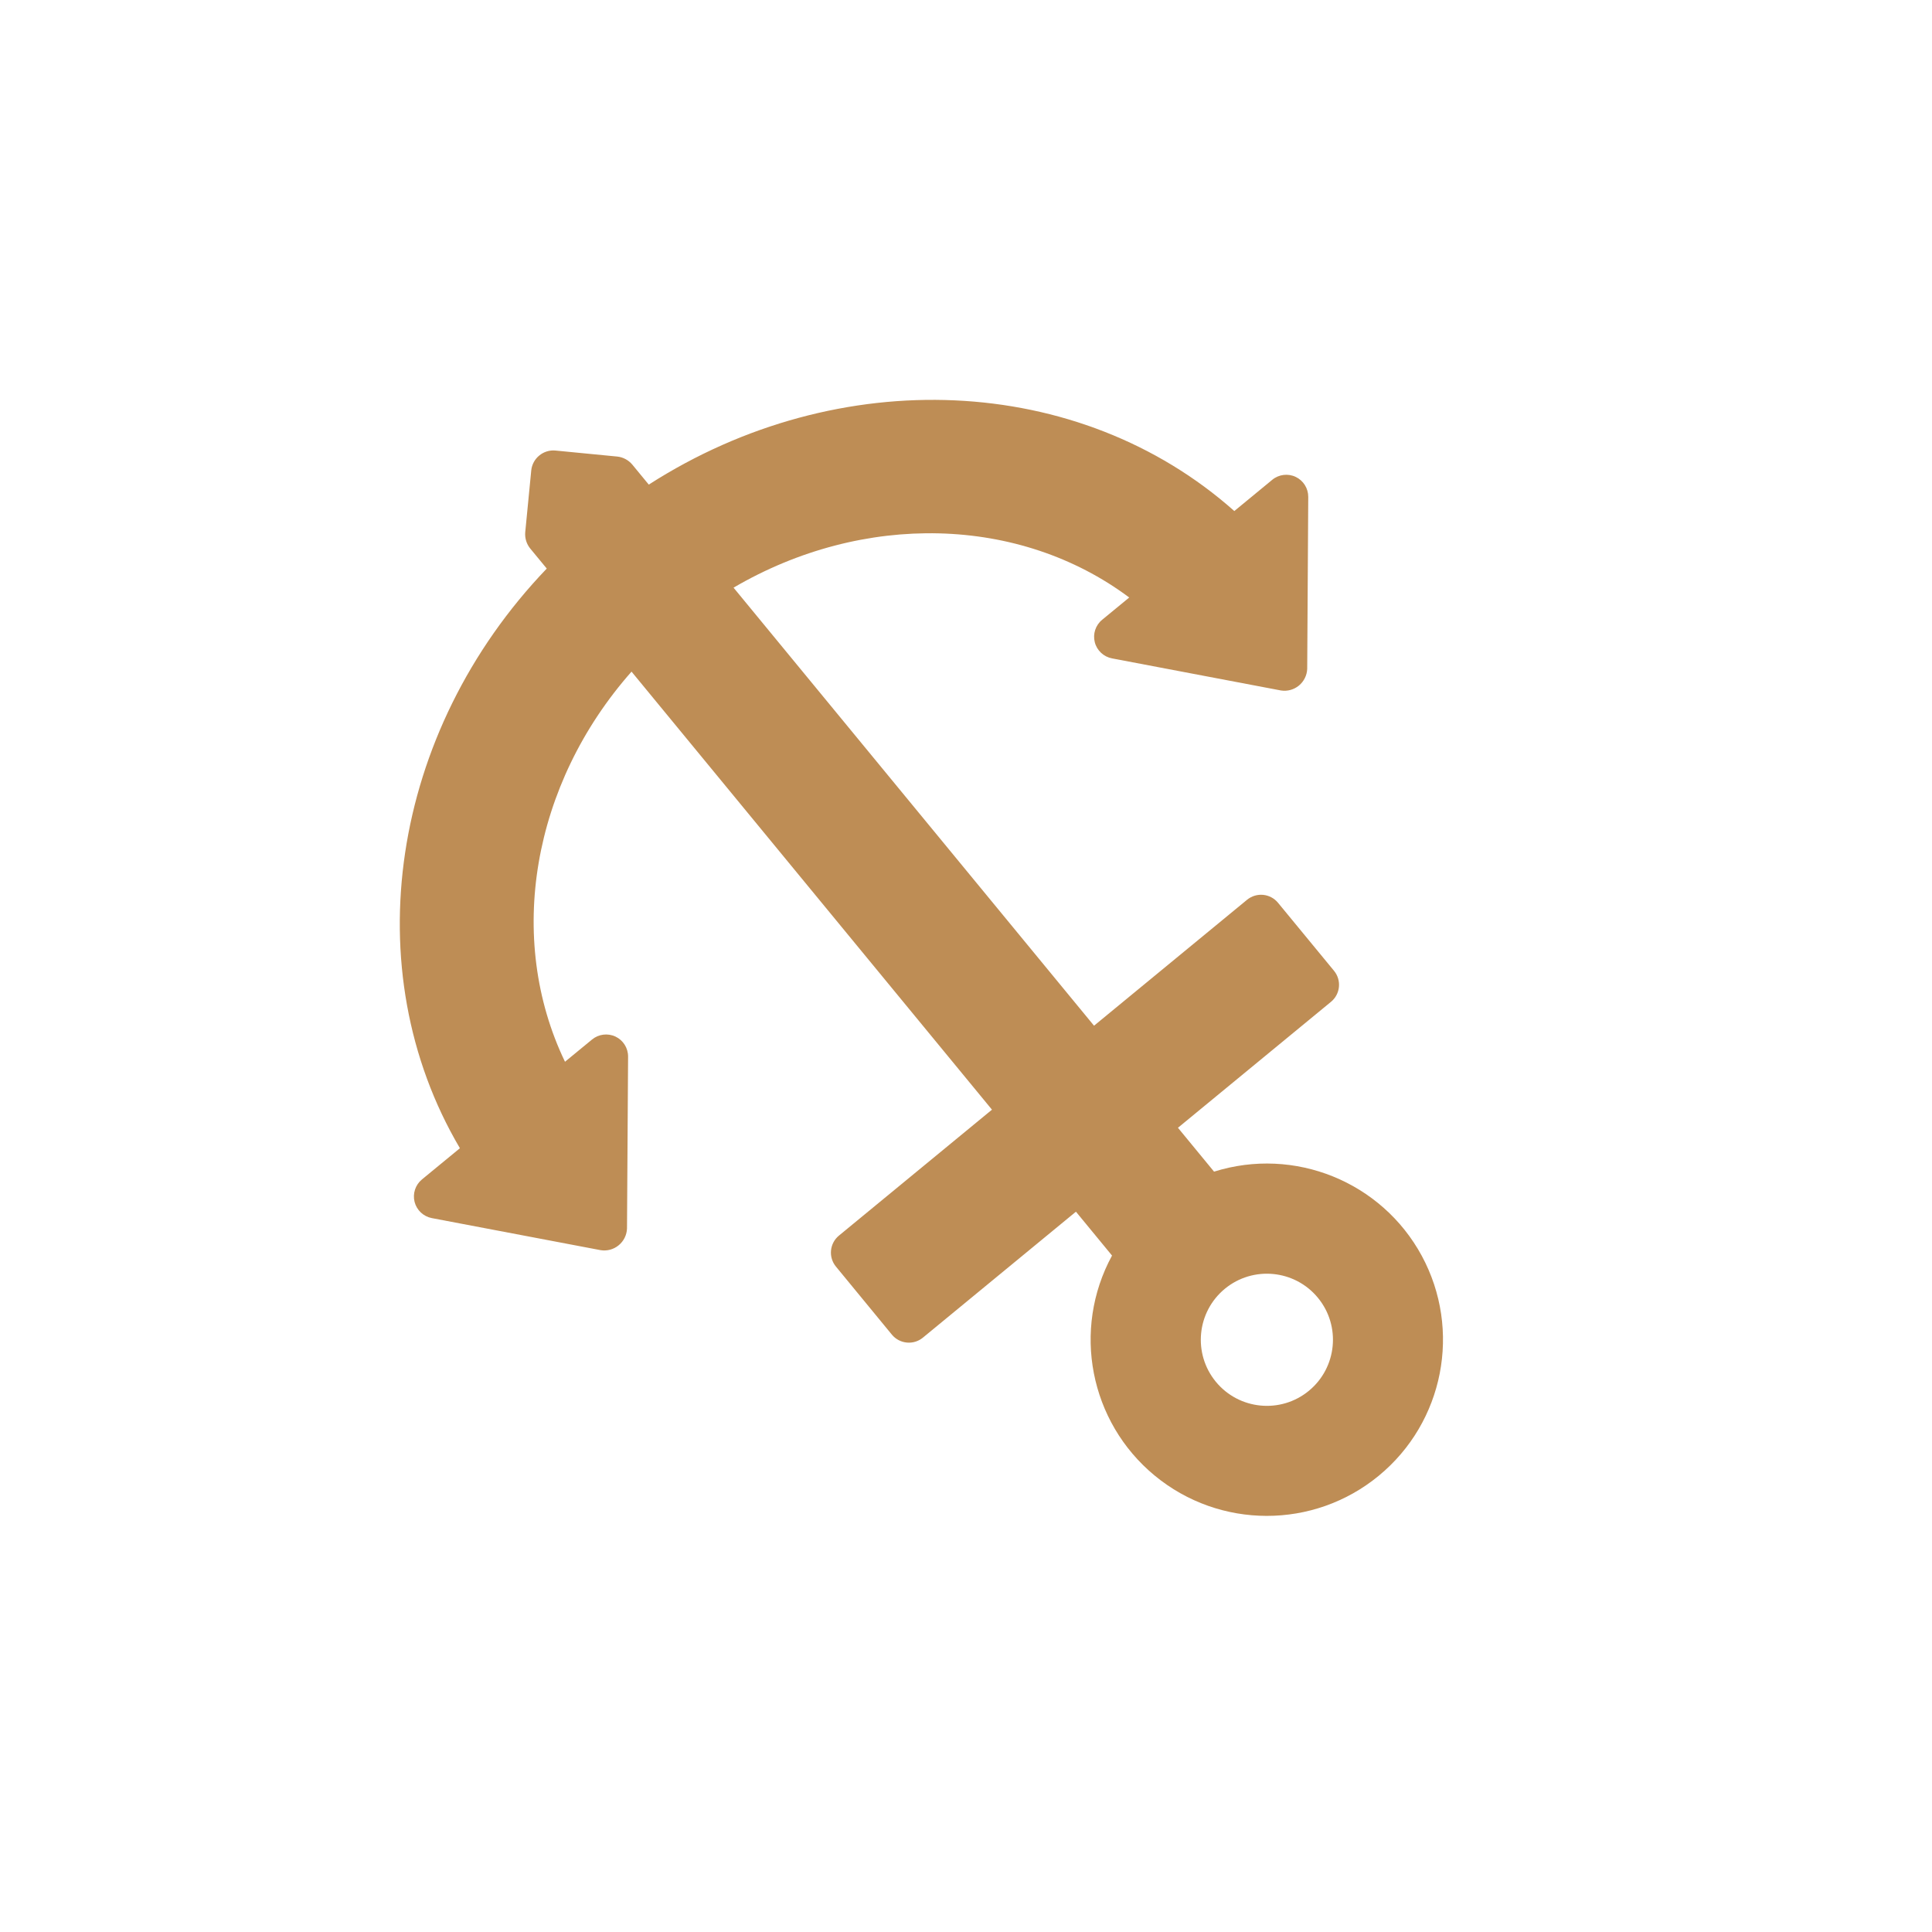 <svg width="41" height="41" viewBox="0 0 41 41" fill="none" xmlns="http://www.w3.org/2000/svg">
<g clip-path="url(#clip0)">
<path d="M9.164 25.85L12.75 26.531C12.886 26.552 13.024 26.514 13.13 26.426C13.236 26.339 13.3 26.211 13.306 26.073L13.329 22.424C13.33 22.242 13.226 22.076 13.062 21.998C12.898 21.921 12.704 21.945 12.564 22.06L11.99 22.532C10.733 19.917 11.287 16.647 13.402 14.253L21.051 23.549L17.804 26.221C17.604 26.386 17.576 26.68 17.74 26.879L18.927 28.323C19.091 28.522 19.386 28.551 19.585 28.387L22.833 25.714L23.599 26.645C22.744 28.217 23.124 30.175 24.504 31.314C25.884 32.453 27.878 32.455 29.259 31.318C30.641 30.181 31.023 28.224 30.172 26.65C29.319 25.077 27.471 24.328 25.764 24.864L24.998 23.933L28.246 21.26C28.445 21.096 28.474 20.802 28.31 20.602L27.122 19.159C26.958 18.959 26.664 18.931 26.464 19.095L23.217 21.767L15.567 12.471C18.324 10.857 21.639 10.943 23.964 12.68L23.39 13.152C23.249 13.267 23.188 13.453 23.233 13.629C23.278 13.805 23.421 13.938 23.599 13.972L27.185 14.653C27.321 14.674 27.459 14.636 27.565 14.549C27.671 14.461 27.735 14.333 27.741 14.196L27.763 10.546C27.764 10.364 27.66 10.198 27.496 10.12C27.333 10.043 27.138 10.067 26.999 10.182L26.194 10.845C22.905 7.922 17.808 7.692 13.768 10.284L13.418 9.859C13.338 9.764 13.225 9.703 13.102 9.689L11.786 9.561C11.529 9.538 11.301 9.726 11.274 9.982L11.146 11.298C11.136 11.421 11.174 11.544 11.252 11.64L11.603 12.066C8.281 15.532 7.525 20.578 9.76 24.367L8.955 25.029C8.814 25.145 8.754 25.331 8.798 25.506C8.843 25.682 8.986 25.816 9.164 25.85V25.85ZM25.994 27.349C26.592 26.858 27.476 26.943 27.968 27.541C28.46 28.139 28.374 29.023 27.776 29.515C27.178 30.007 26.294 29.921 25.802 29.323C25.311 28.725 25.396 27.842 25.994 27.349Z" fill="#BE8D55"/>
</g>
<defs>
<clipPath id="clip0">
<rect width="28.038" height="28.038" fill="white" transform="translate(40.13 22.373) rotate(140.551)"/>
</clipPath>
</defs>
</svg>
